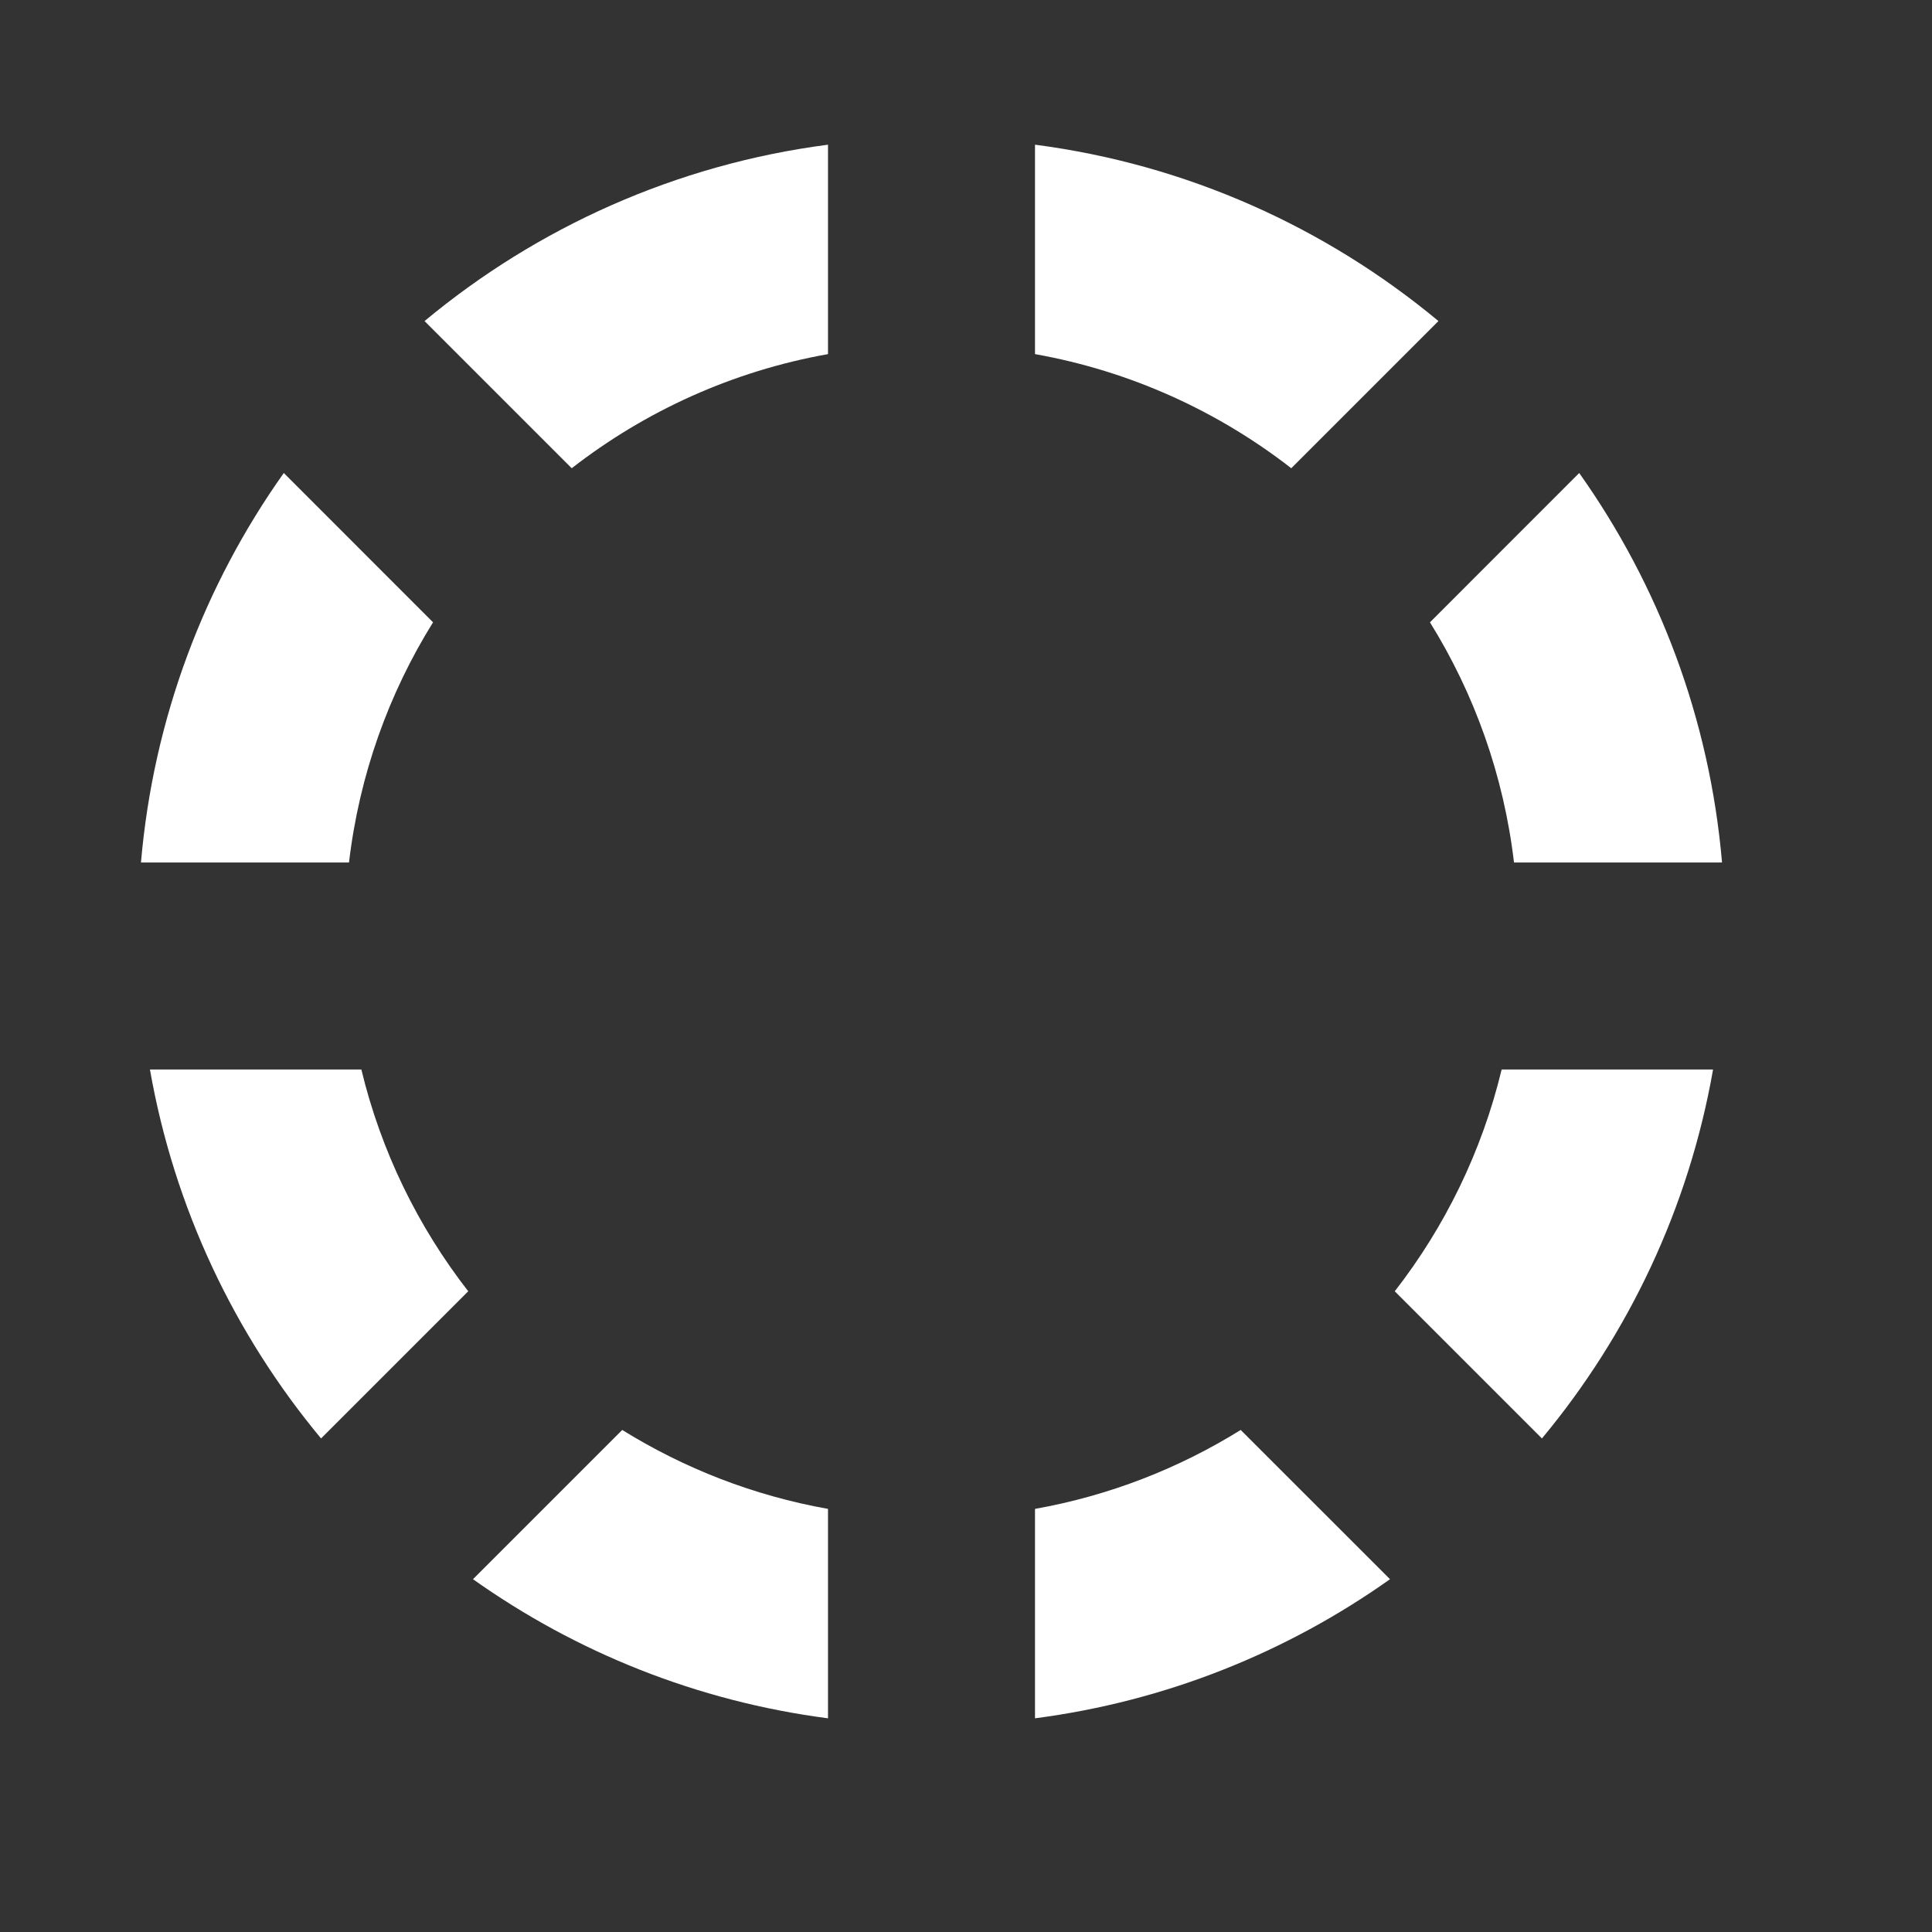 <svg width="28" height="28" viewBox="0 0 28 28" fill="none" xmlns="http://www.w3.org/2000/svg">
<rect x="0" y="0" width="28" height="28" fill="#333333" stroke="none"/>
<path fill-rule="evenodd" clip-rule="evenodd" d="M12 2.097C9.793 2.384 7.783 3.298 6.153 4.653L8.286 6.786C9.351 5.958 10.618 5.378 12 5.132V2.097ZM15 5.132V2.097C17.207 2.384 19.217 3.298 20.847 4.653L18.714 6.786C17.649 5.958 16.382 5.378 15 5.132ZM20.724 9.019C21.366 10.052 21.793 11.233 21.942 12.5H24.957C24.777 10.408 24.037 8.476 22.887 6.855L20.724 9.019ZM24.827 15.5H21.763C21.477 16.688 20.941 17.779 20.214 18.714L22.347 20.847C23.599 19.341 24.474 17.511 24.827 15.5ZM20.145 22.887L17.981 20.724C17.085 21.281 16.078 21.676 15 21.868V24.903C16.899 24.656 18.654 23.945 20.145 22.887ZM12 24.903V21.868C10.922 21.676 9.915 21.281 9.018 20.724L6.855 22.887C8.346 23.945 10.1 24.656 12 24.903ZM4.653 20.847L6.786 18.714C6.059 17.779 5.523 16.688 5.237 15.5H2.173C2.526 17.511 3.401 19.341 4.653 20.847ZM2.043 12.5H5.058C5.207 11.233 5.633 10.052 6.276 9.019L4.113 6.855C2.963 8.476 2.223 10.408 2.043 12.5Z" fill="white"/><animateTransform attributeType="xml" attributeName="transform" type="rotate" from="0" values="1;30;31;60;61;90;91;120;121;150;151;180;181;210;211;240;241;270;271;300;301;330;331;360" begin="0" dur="2s" repeatCount="indefinite" calcMode="linear" />
</svg>
